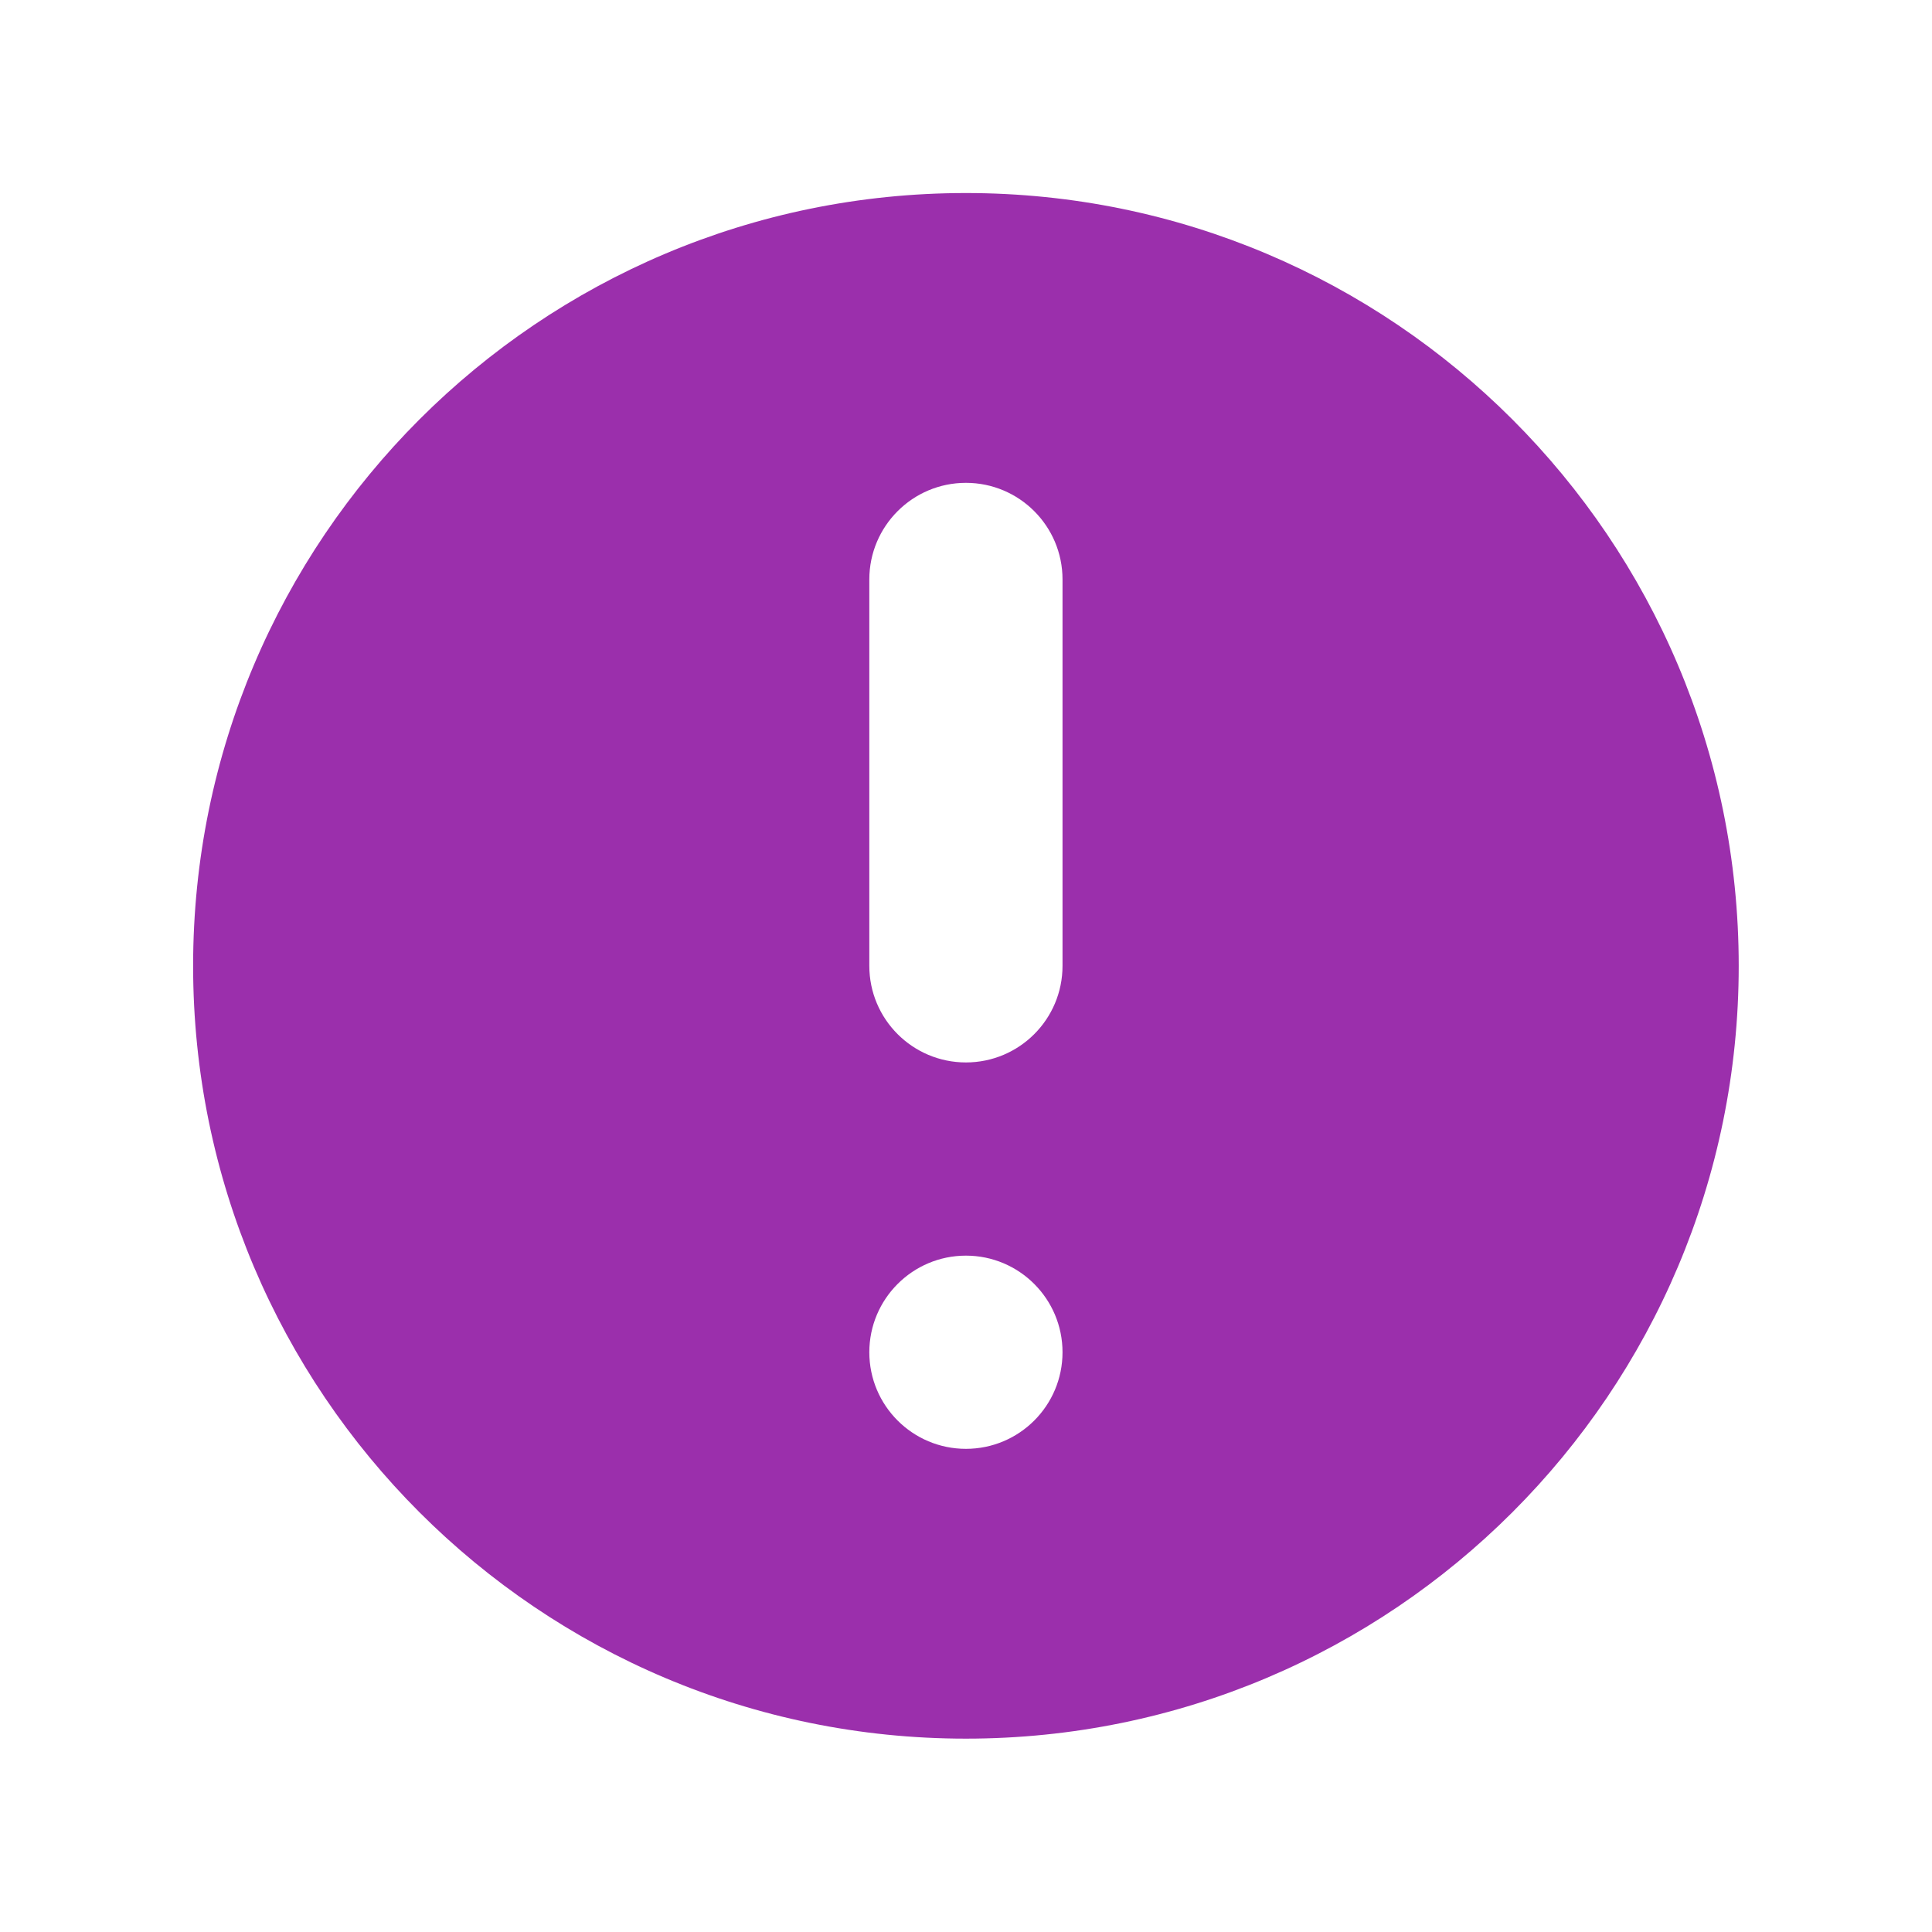 <svg width="24" height="24" viewBox="0 0 24 24" fill="none" xmlns="http://www.w3.org/2000/svg">
<path fill-rule="evenodd" clip-rule="evenodd" d="M21.599 11.998C21.599 17.3 17.301 21.598 11.999 21.598C6.697 21.598 2.399 17.3 2.399 11.998C2.399 6.697 6.697 2.398 11.999 2.398C17.301 2.398 21.599 6.697 21.599 11.998ZM13.199 16.798C13.199 17.461 12.662 17.998 11.999 17.998C11.337 17.998 10.799 17.461 10.799 16.798C10.799 16.136 11.337 15.598 11.999 15.598C12.662 15.598 13.199 16.136 13.199 16.798ZM11.999 5.998C11.337 5.998 10.799 6.536 10.799 7.198V11.998C10.799 12.661 11.337 13.198 11.999 13.198C12.662 13.198 13.199 12.661 13.199 11.998V7.198C13.199 6.536 12.662 5.998 11.999 5.998Z" fill="#9B2FAC"/>
</svg>
